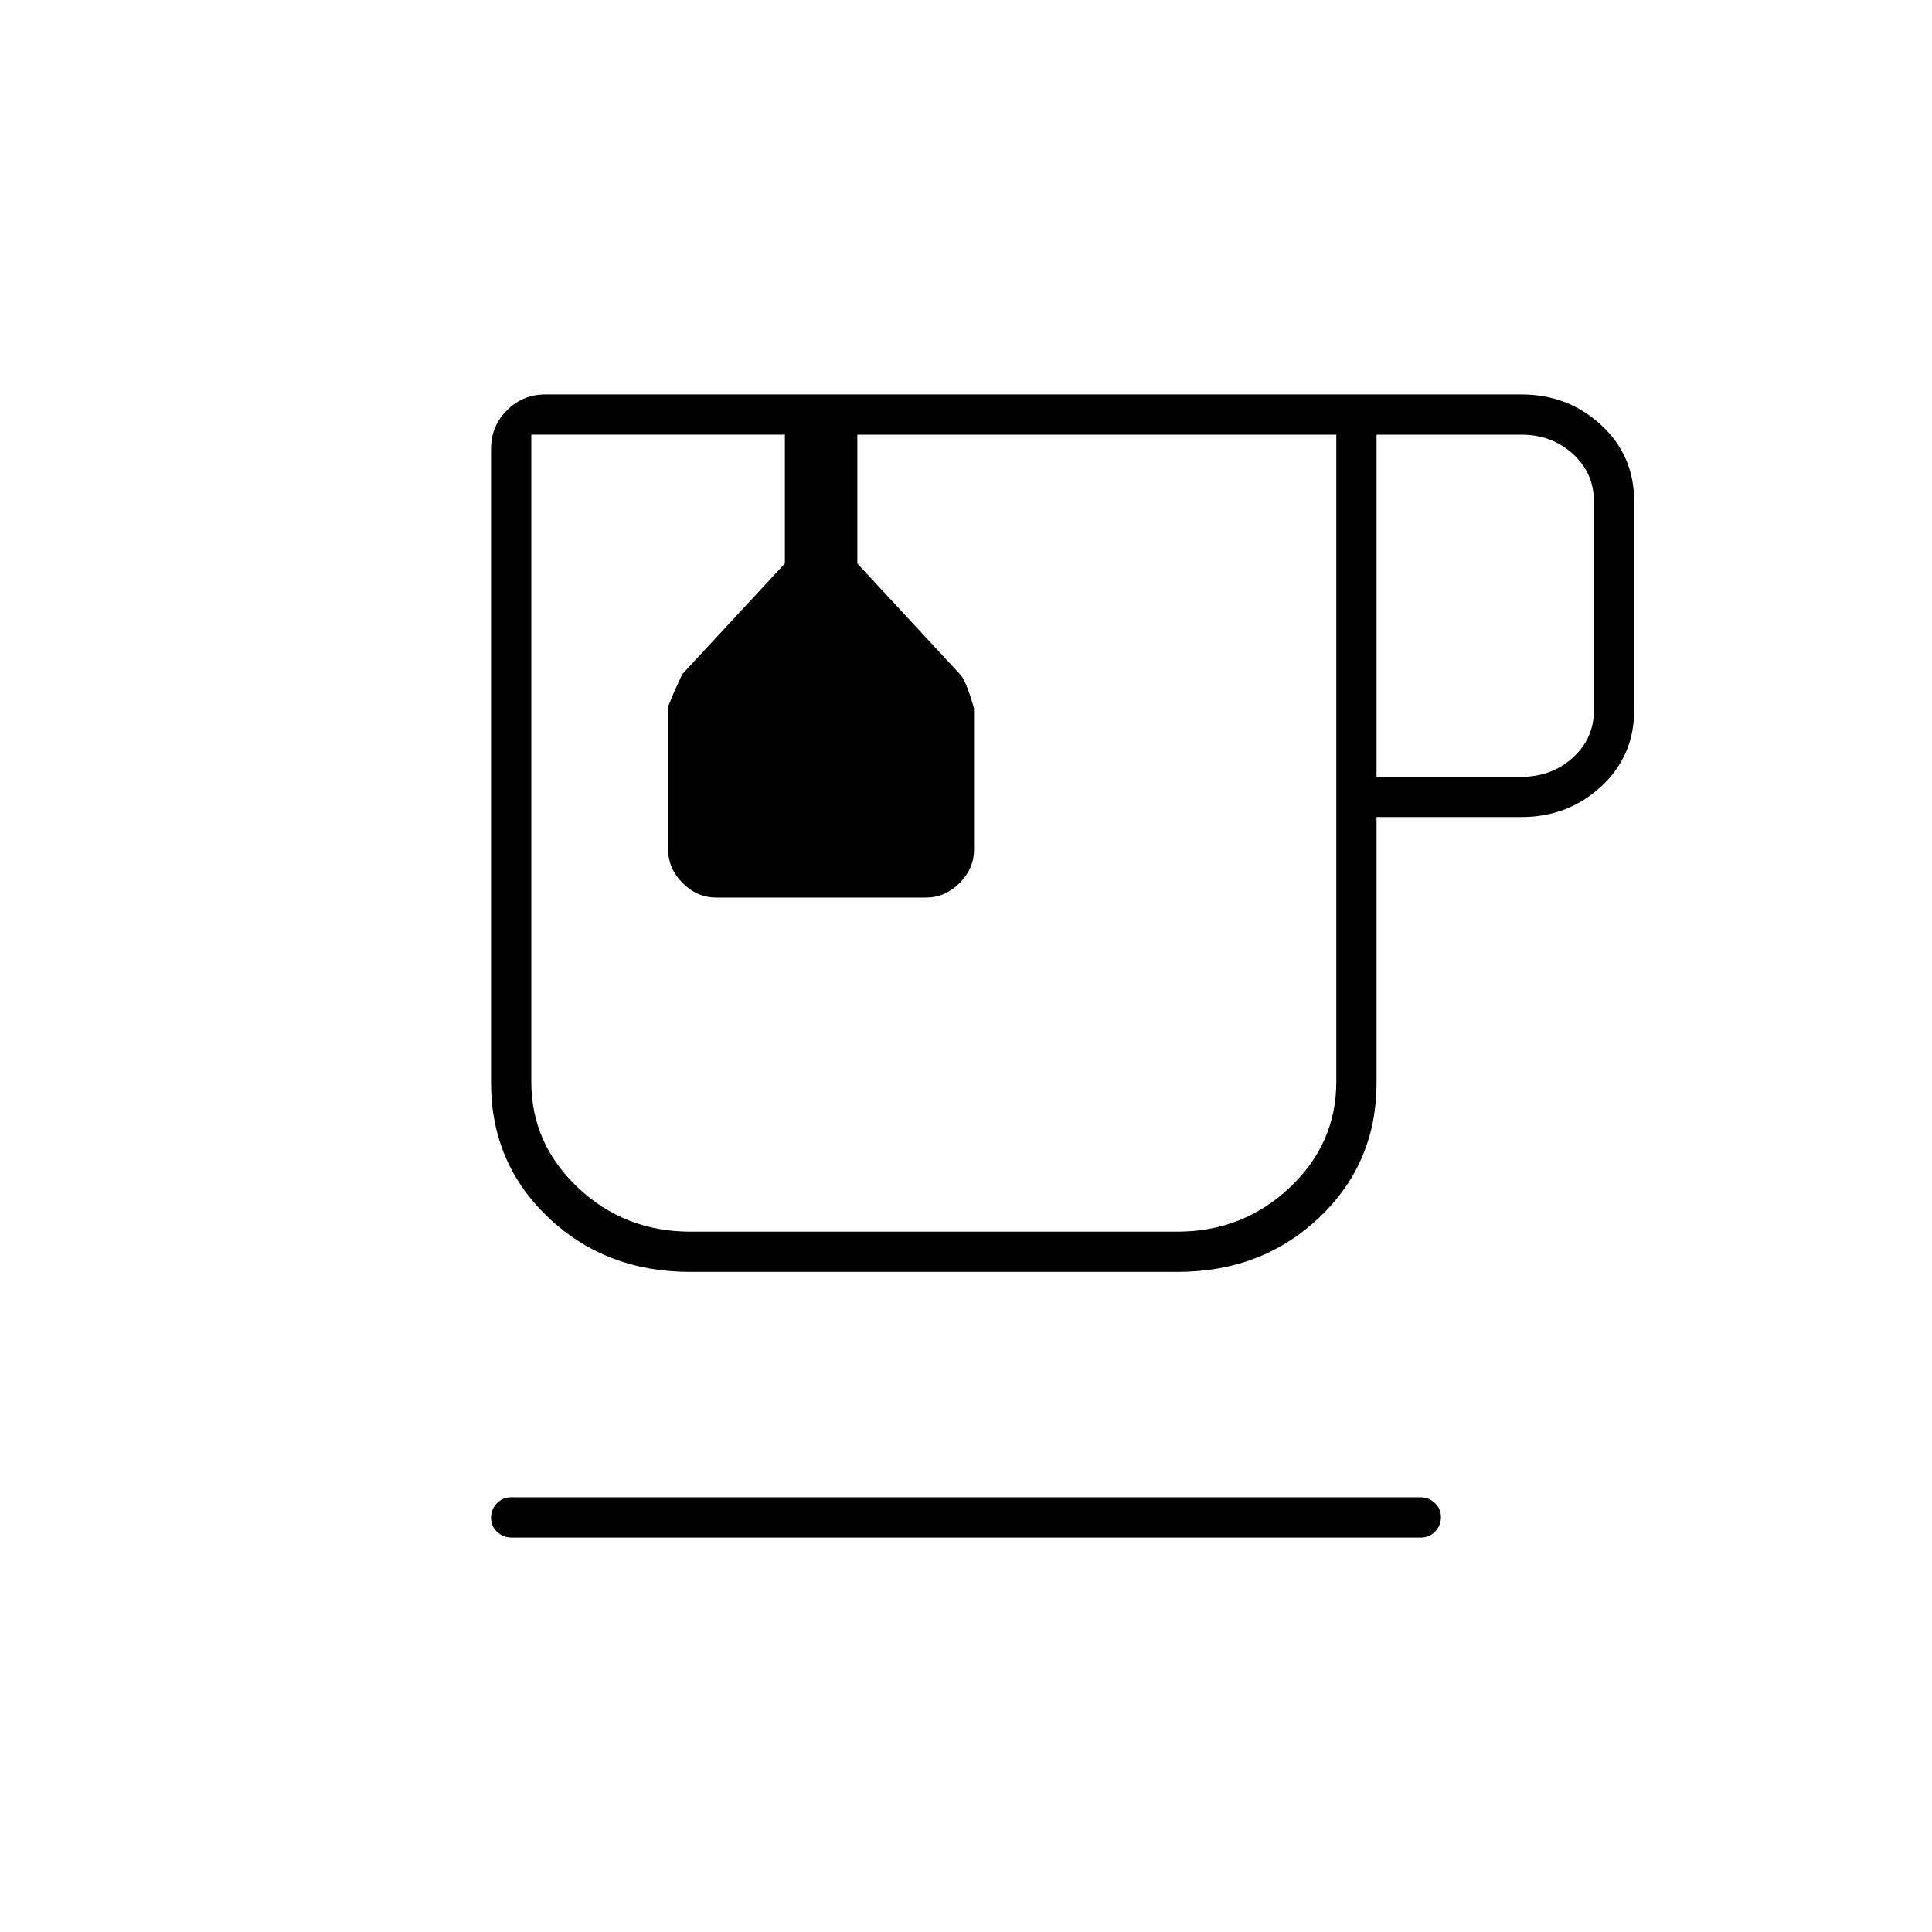 <svg xmlns="http://www.w3.org/2000/svg" height="20" viewBox="0 -960 960 960" width="20"><path d="M254.29-196q-4.24 0-7.27-2.82-3.02-2.83-3.02-7 0-4.18 2.87-7.18t7.11-3h451.73q4.24 0 7.26 2.82 3.03 2.83 3.03 7 0 4.18-2.87 7.18t-7.11 3H254.29ZM343-328q-42 0-70.5-27T244-422v-315q0-11.22 7.89-19.11Q259.78-764 271-764h485q23.1 0 39.55 15.15Q812-733.7 812-711v104q0 22.7-16.45 37.85Q779.1-554 756-554h-72v132q0 40-28.5 67T585-328H343Zm0-416h321-400 79Zm341 170h72q15 0 25.5-9.5T792-607v-104q0-14-10.5-23.5T756-744h-72v170Zm-99 226q32.59 0 55.79-21.85Q664-391.71 664-422.4V-744H426v64l51 55q3 3 7 17v70q0 9.6-7.2 16.8-7.2 7.2-16.8 7.2H356q-9.6 0-16.8-7.2-7.2-7.2-7.2-16.8v-70.42q0-1.58 7-16.58l51-55v-64H264v321.6q0 30.69 23.21 52.55Q310.41-348 343-348h242ZM390-744h36-36Z"/></svg>